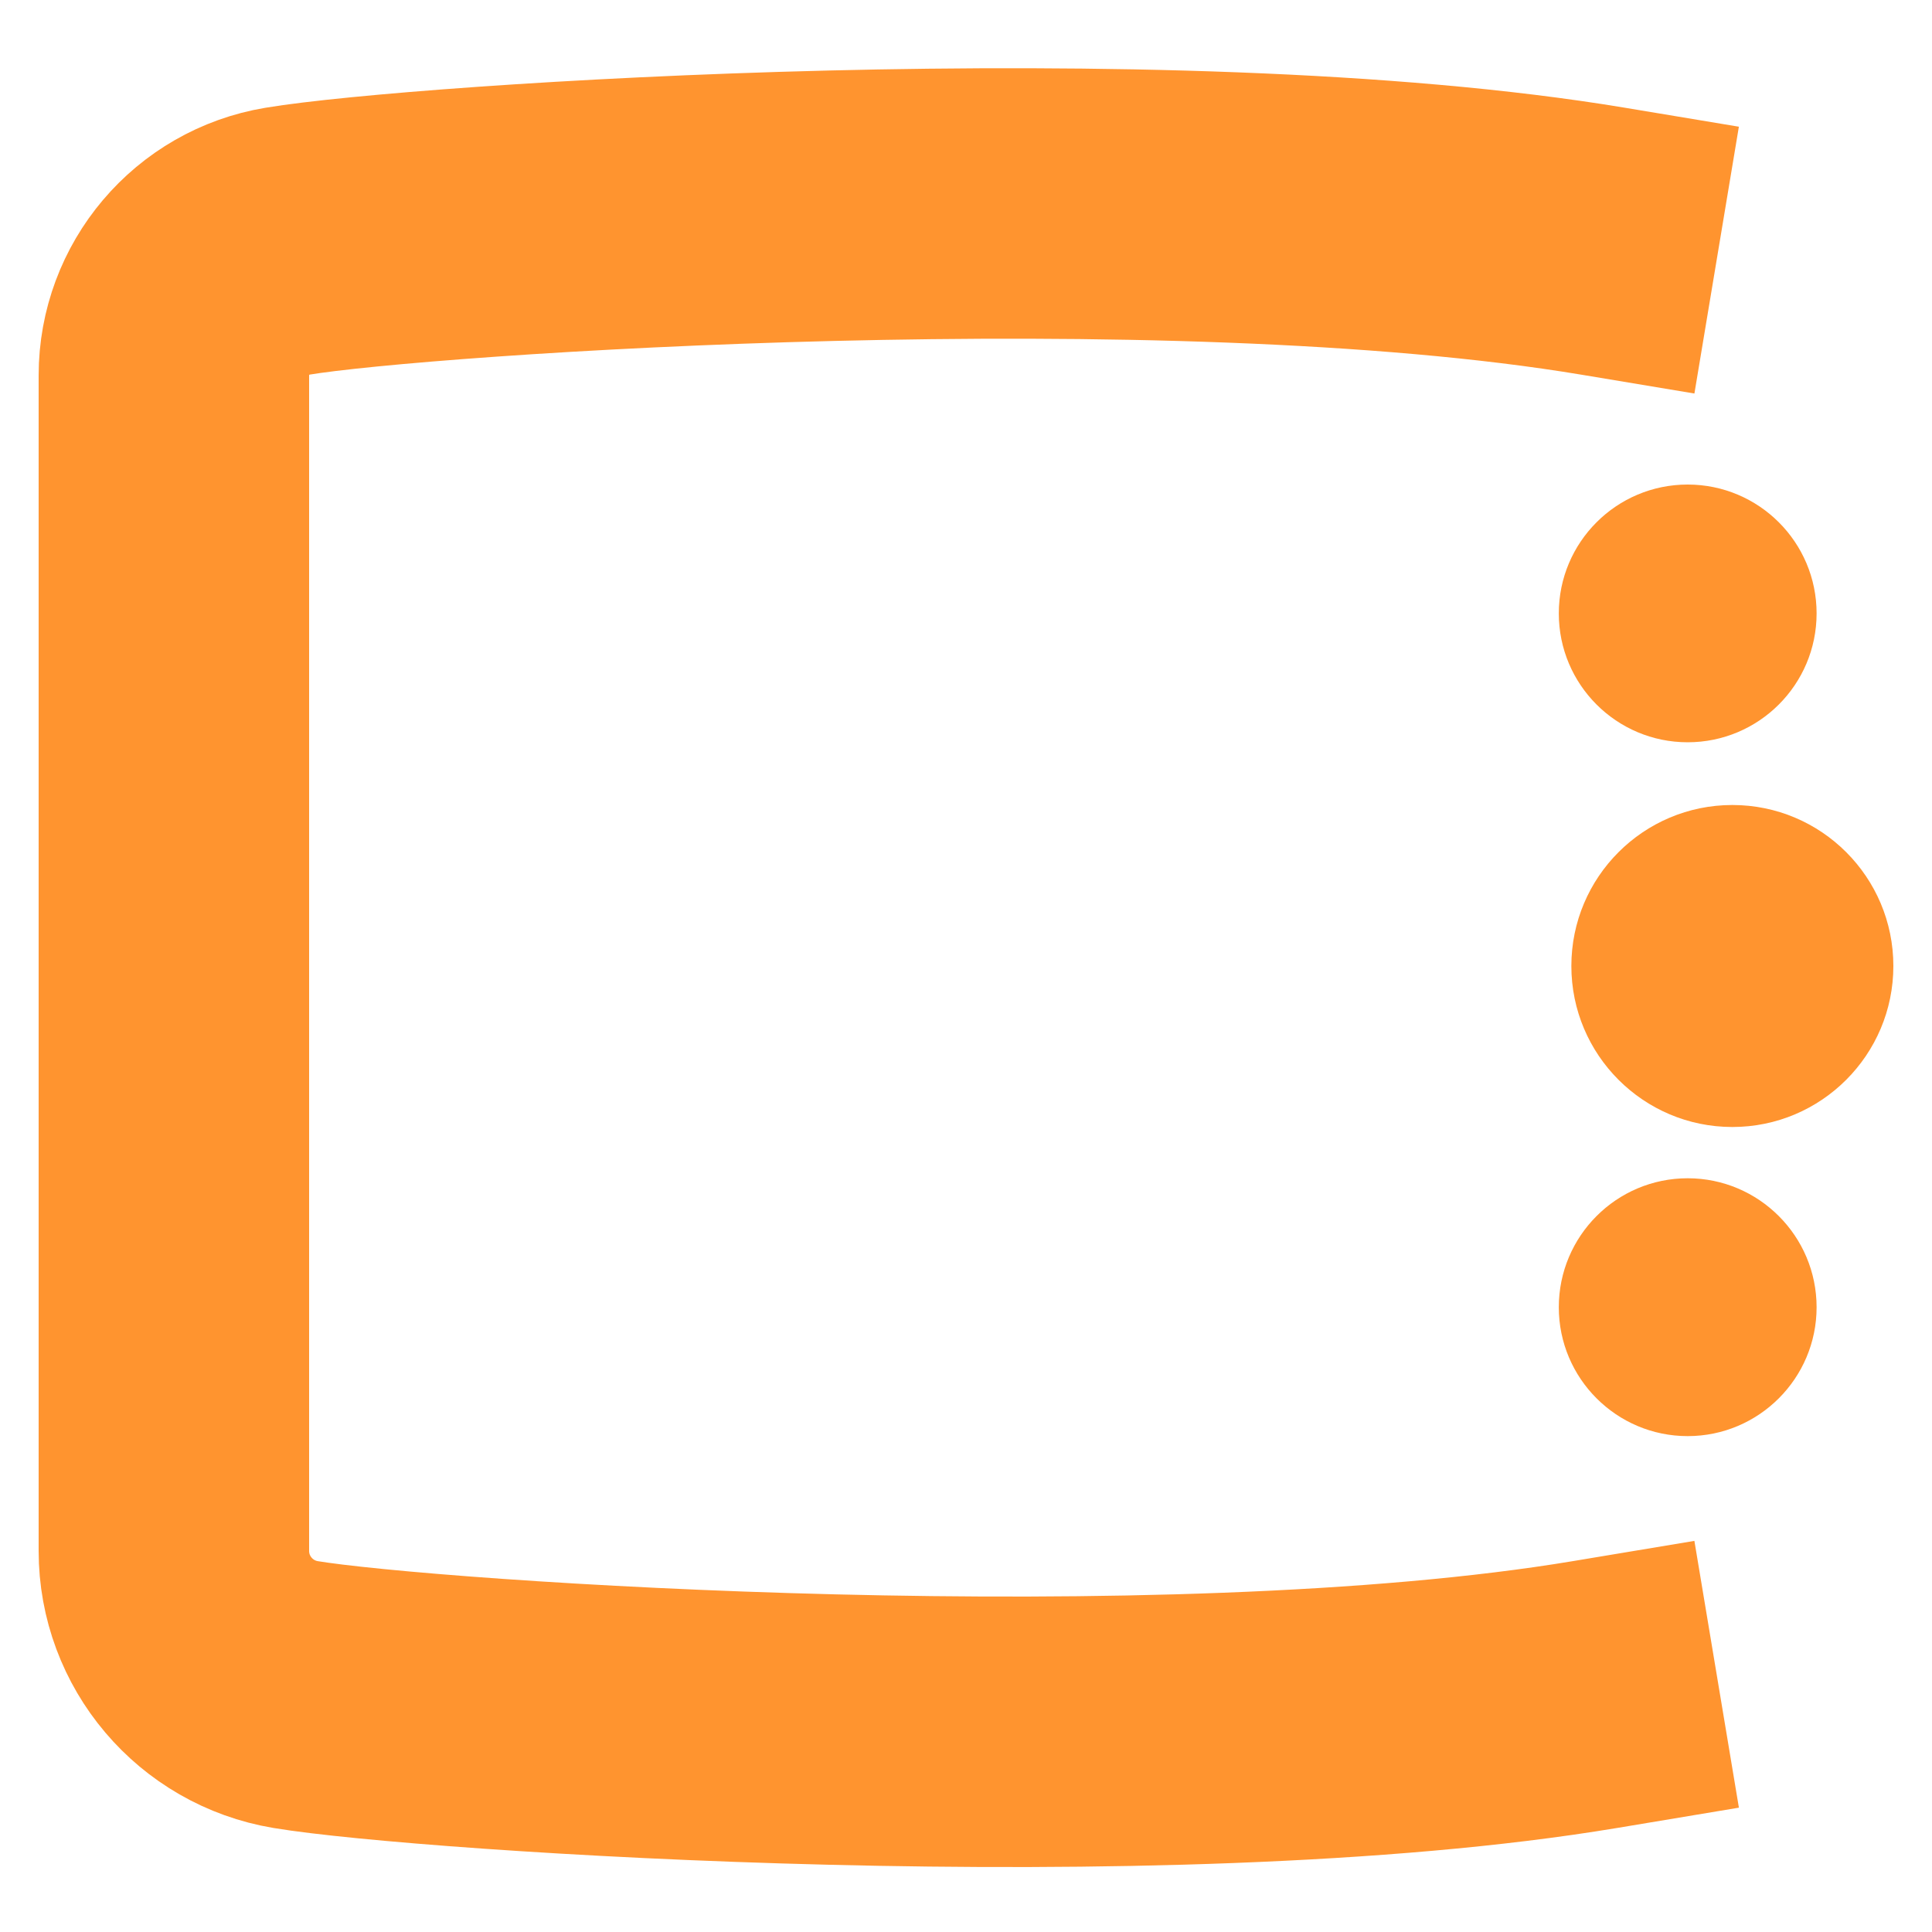 <?xml version="1.0" encoding="UTF-8" standalone="no"?>
<!DOCTYPE svg PUBLIC "-//W3C//DTD SVG 1.1//EN" "http://www.w3.org/Graphics/SVG/1.1/DTD/svg11.dtd">
<svg version="1.1" xmlns="http://www.w3.org/2000/svg" xmlns:xlink="http://www.w3.org/1999/xlink" preserveAspectRatio="xMidYMid meet" viewBox="0 0 300 300" width="300" height="300"><defs><path d="M266.56 259.98C256.49 261.66 250.19 262.71 247.66 263.13C180.87 274.27 112.69 274.27 45.9 263.13C42.11 262.5 66.07 266.49 45.9 263.13C35 261.31 27 251.88 27 240.83C27 200.74 27 98.63 27 58.29C27 47.97 34.47 39.14 44.66 37.45C65.08 34.04 41.13 38.04 44.66 37.45C112.27 26.18 181.29 26.18 248.9 37.45C251.26 37.84 257.14 38.82 266.56 40.39" id="clEdh9Za3"></path><path d="M266.56 259.98C256.49 261.66 250.19 262.71 247.66 263.13C180.87 274.27 66.07 266.49 45.9 263.13C35 261.31 27 251.88 27 240.83C27 200.74 27 98.63 27 58.29C27 47.97 34.47 39.14 44.66 37.45C65.08 34.04 181.29 26.18 248.9 37.45C251.26 37.84 257.14 38.82 266.56 40.39" id="j1oB3tXPA3"></path><path d="M242.05 95.25C242.05 84.2 251.01 75.24 262.06 75.24C273.11 75.24 282.08 84.2 282.08 95.25C282.08 106.3 273.11 115.26 262.06 115.26C251.01 115.26 242.05 106.3 242.05 95.25Z" id="aECoT1WqP"></path><path d="M242.05 95.25C242.05 84.2 251.01 75.24 262.06 75.24C273.11 75.24 282.08 84.2 282.08 95.25C282.08 106.3 273.11 115.26 262.06 115.26C251.01 115.26 242.05 106.3 242.05 95.25Z" id="e43GsPGgxA"></path><path d="M244 150C244 136.2 255.2 125 269 125C282.81 125 294 136.2 294 150C294 163.79 282.81 175 269 175C255.2 175 244 163.79 244 150Z" id="dyN8I7Mmv"></path><path d="M244 150C244 136.2 255.2 125 269 125C282.81 125 294 136.2 294 150C294 163.79 282.81 175 269 175C255.2 175 244 163.79 244 150Z" id="a5AGOmMExn"></path><path d="M242.05 202.99C242.05 191.94 251.01 182.96 262.06 182.96C273.11 182.96 282.08 191.94 282.08 202.99C282.08 214.02 273.11 223 262.06 223C251.01 223 242.05 214.02 242.05 202.99Z" id="g4pMDXHvfP"></path><path d="M242.05 202.99C242.05 191.94 251.01 182.96 262.06 182.96C273.11 182.96 282.08 191.94 282.08 202.99C282.08 214.02 273.11 223 262.06 223C251.01 223 242.05 214.02 242.05 202.99Z" id="c806CGG09"></path></defs><g><g><g><use xlink:href="#clEdh9Za3" opacity="1" fill="#000000" fill-opacity="0"></use><g><use xlink:href="#clEdh9Za3" opacity="1" fill-opacity="0" stroke="#000000" stroke-width="1" stroke-opacity="0"></use></g></g><g><use xlink:href="#j1oB3tXPA3" opacity="1" fill="#000000" fill-opacity="0"></use><g><use xlink:href="#j1oB3tXPA3" opacity="1" fill-opacity="0" stroke="#ff942f" stroke-width="42" stroke-opacity="1"></use></g></g><g><use xlink:href="#aECoT1WqP" opacity="1" fill="#ff942f" fill-opacity="1"></use><g><use xlink:href="#aECoT1WqP" opacity="1" fill-opacity="0" stroke="#000000" stroke-width="1" stroke-opacity="0"></use></g></g><g><use xlink:href="#e43GsPGgxA" opacity="1" fill="#000000" fill-opacity="0"></use><g><use xlink:href="#e43GsPGgxA" opacity="1" fill-opacity="0" stroke="#000000" stroke-width="1" stroke-opacity="0"></use></g></g><g><use xlink:href="#dyN8I7Mmv" opacity="1" fill="#ff942f" fill-opacity="1"></use><g><use xlink:href="#dyN8I7Mmv" opacity="1" fill-opacity="0" stroke="#000000" stroke-width="1" stroke-opacity="0"></use></g></g><g><use xlink:href="#a5AGOmMExn" opacity="1" fill="#000000" fill-opacity="0"></use><g><use xlink:href="#a5AGOmMExn" opacity="1" fill-opacity="0" stroke="#000000" stroke-width="1" stroke-opacity="0"></use></g></g><g><use xlink:href="#g4pMDXHvfP" opacity="1" fill="#ff942f" fill-opacity="1"></use><g><use xlink:href="#g4pMDXHvfP" opacity="1" fill-opacity="0" stroke="#000000" stroke-width="1" stroke-opacity="0"></use></g></g><g><use xlink:href="#c806CGG09" opacity="1" fill="#000000" fill-opacity="0"></use><g><use xlink:href="#c806CGG09" opacity="1" fill-opacity="0" stroke="#000000" stroke-width="1" stroke-opacity="0"></use></g></g></g></g></svg>